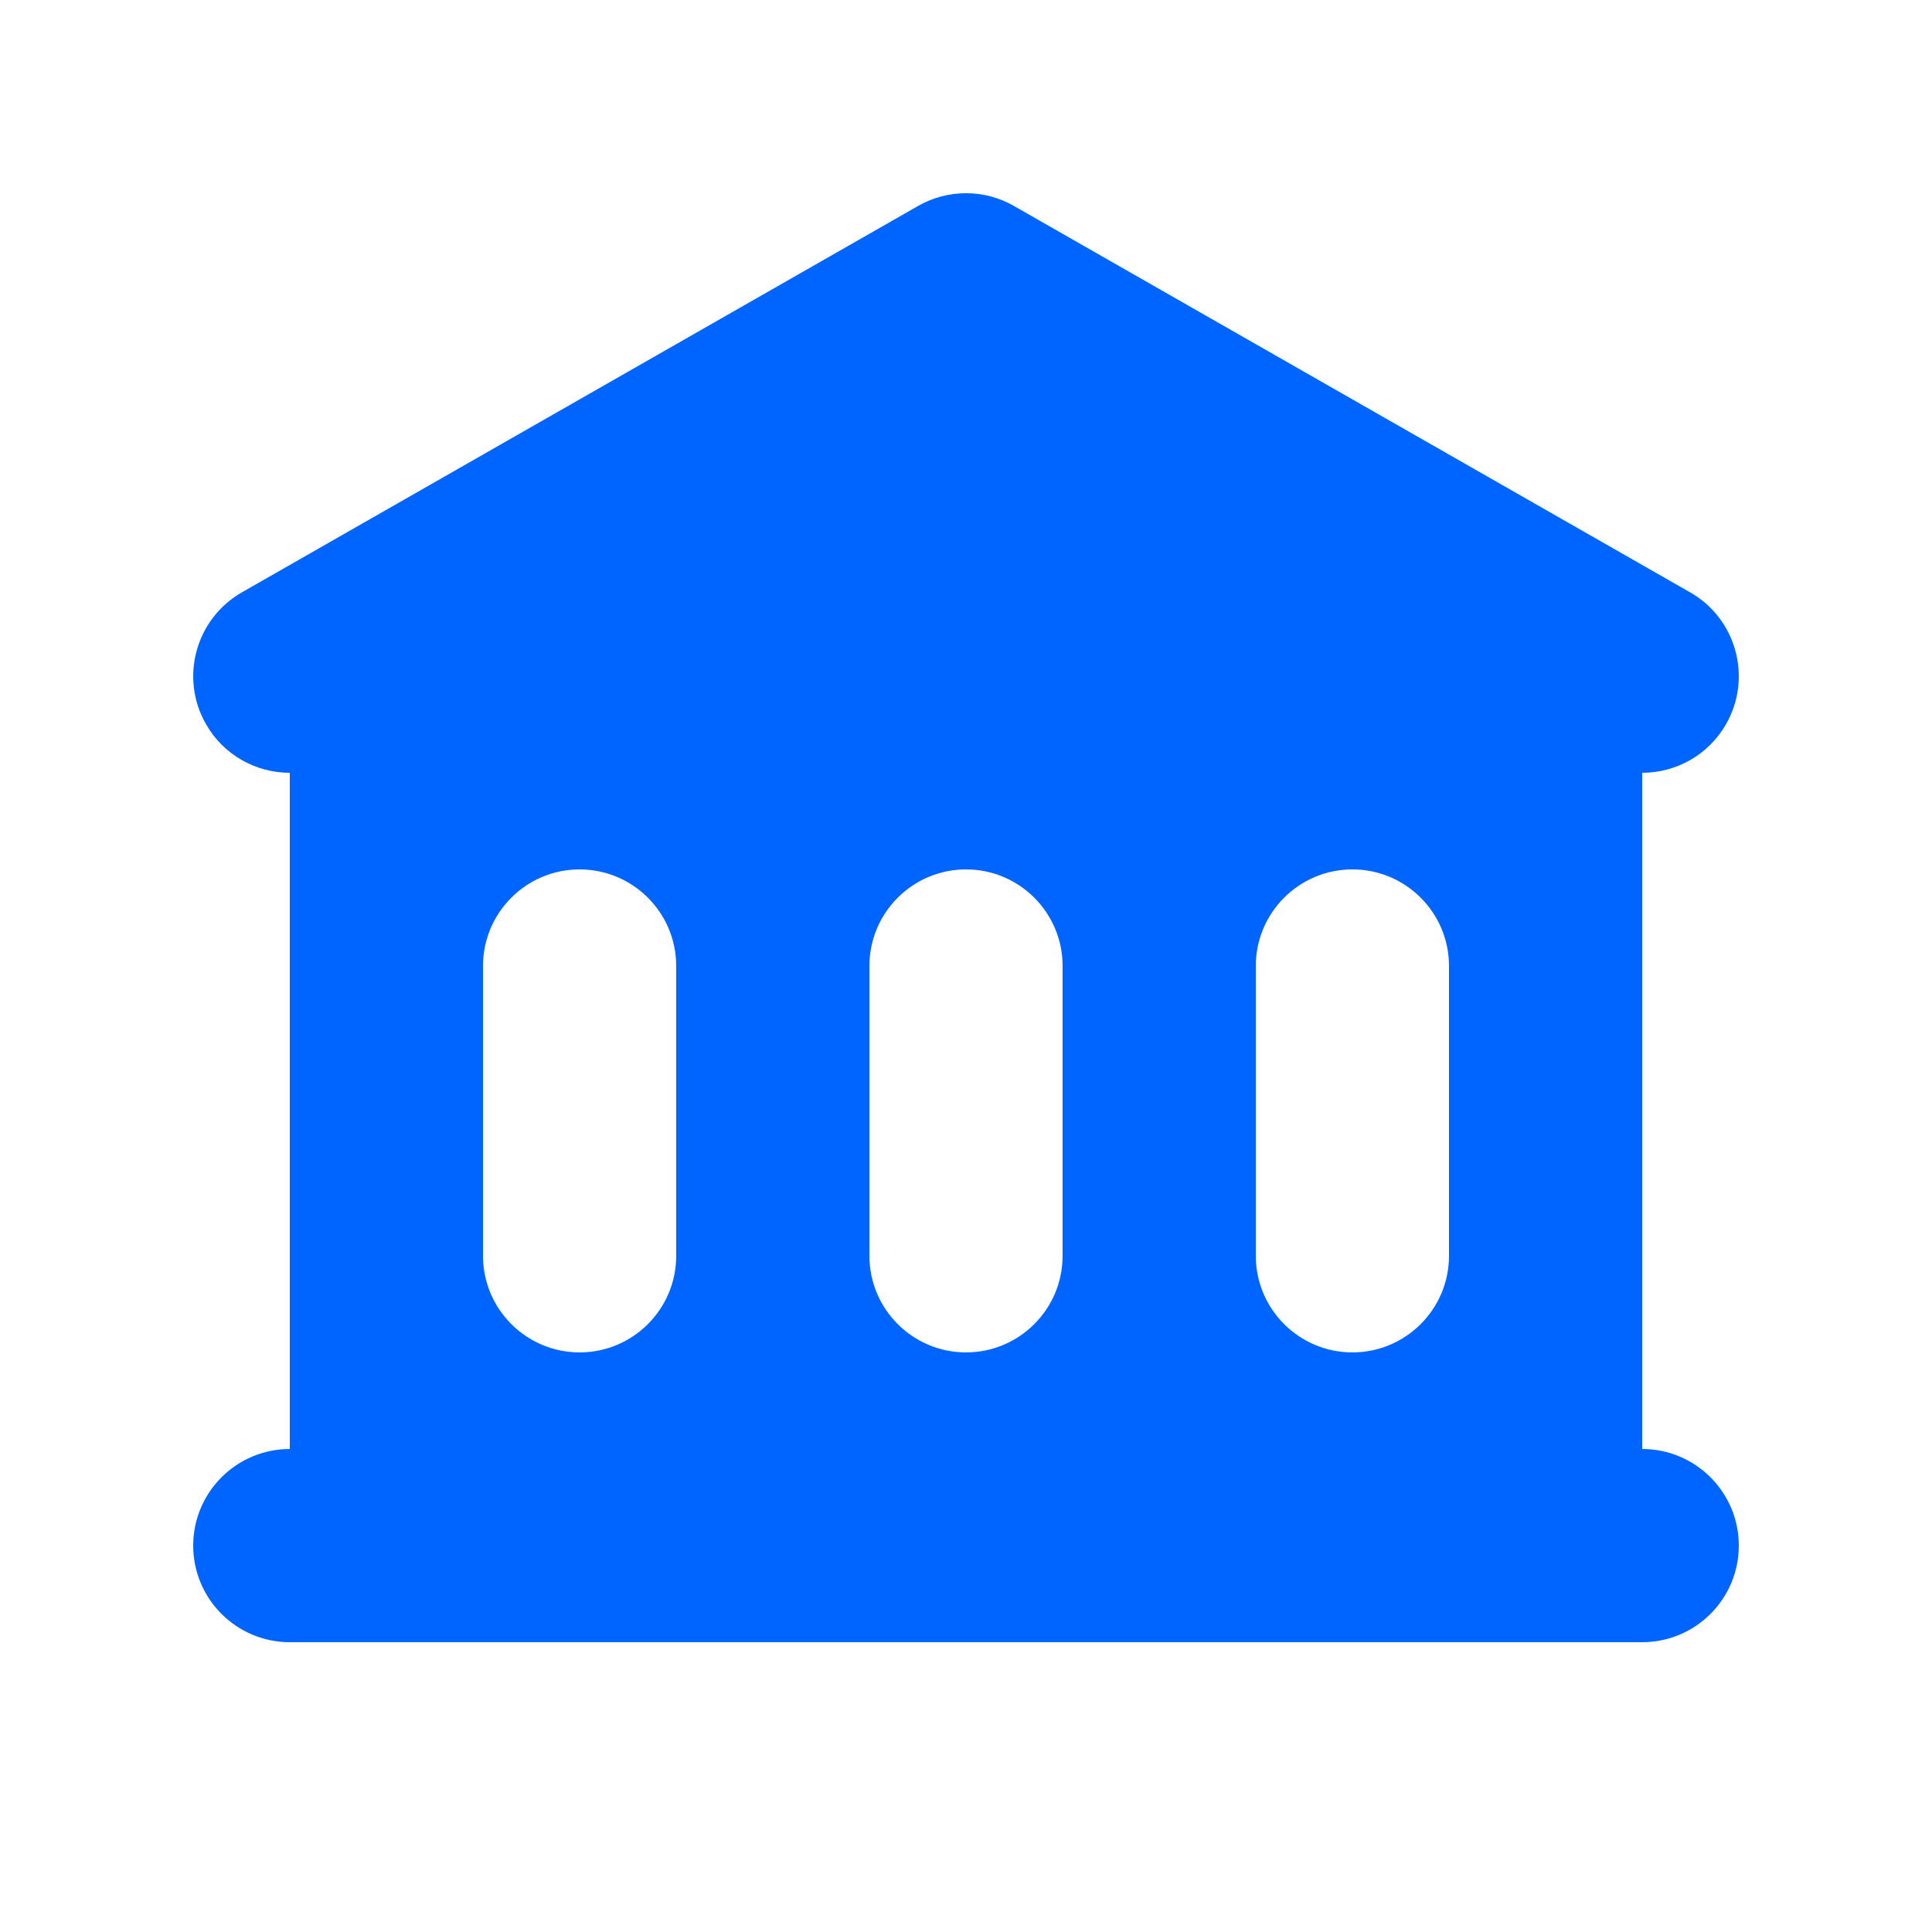 <svg width="20" height="20" viewBox="0 0 20 20" fill="none" xmlns="http://www.w3.org/2000/svg">
<path fill-rule="evenodd" clip-rule="evenodd" d="M10.496 2.132C10.189 1.956 9.811 1.956 9.504 2.132L2.504 6.132C2.025 6.406 1.858 7.017 2.132 7.496C2.316 7.819 2.653 8 3 8V15C2.448 15 2 15.448 2 16C2 16.552 2.448 17 3 17H17C17.552 17 18 16.552 18 16C18 15.448 17.552 15 17 15V8C17.347 8 17.684 7.819 17.868 7.496C18.142 7.017 17.976 6.406 17.496 6.132L10.496 2.132ZM6 9C5.448 9 5 9.448 5 10V13C5 13.552 5.448 14 6 14C6.552 14 7 13.552 7 13V10C7 9.448 6.552 9 6 9ZM9 10C9 9.448 9.448 9 10 9C10.552 9 11 9.448 11 10V13C11 13.552 10.552 14 10 14C9.448 14 9 13.552 9 13V10ZM14 9C13.448 9 13 9.448 13 10V13C13 13.552 13.448 14 14 14C14.552 14 15 13.552 15 13V10C15 9.448 14.552 9 14 9Z" fill="#0065FF"/>
</svg>
